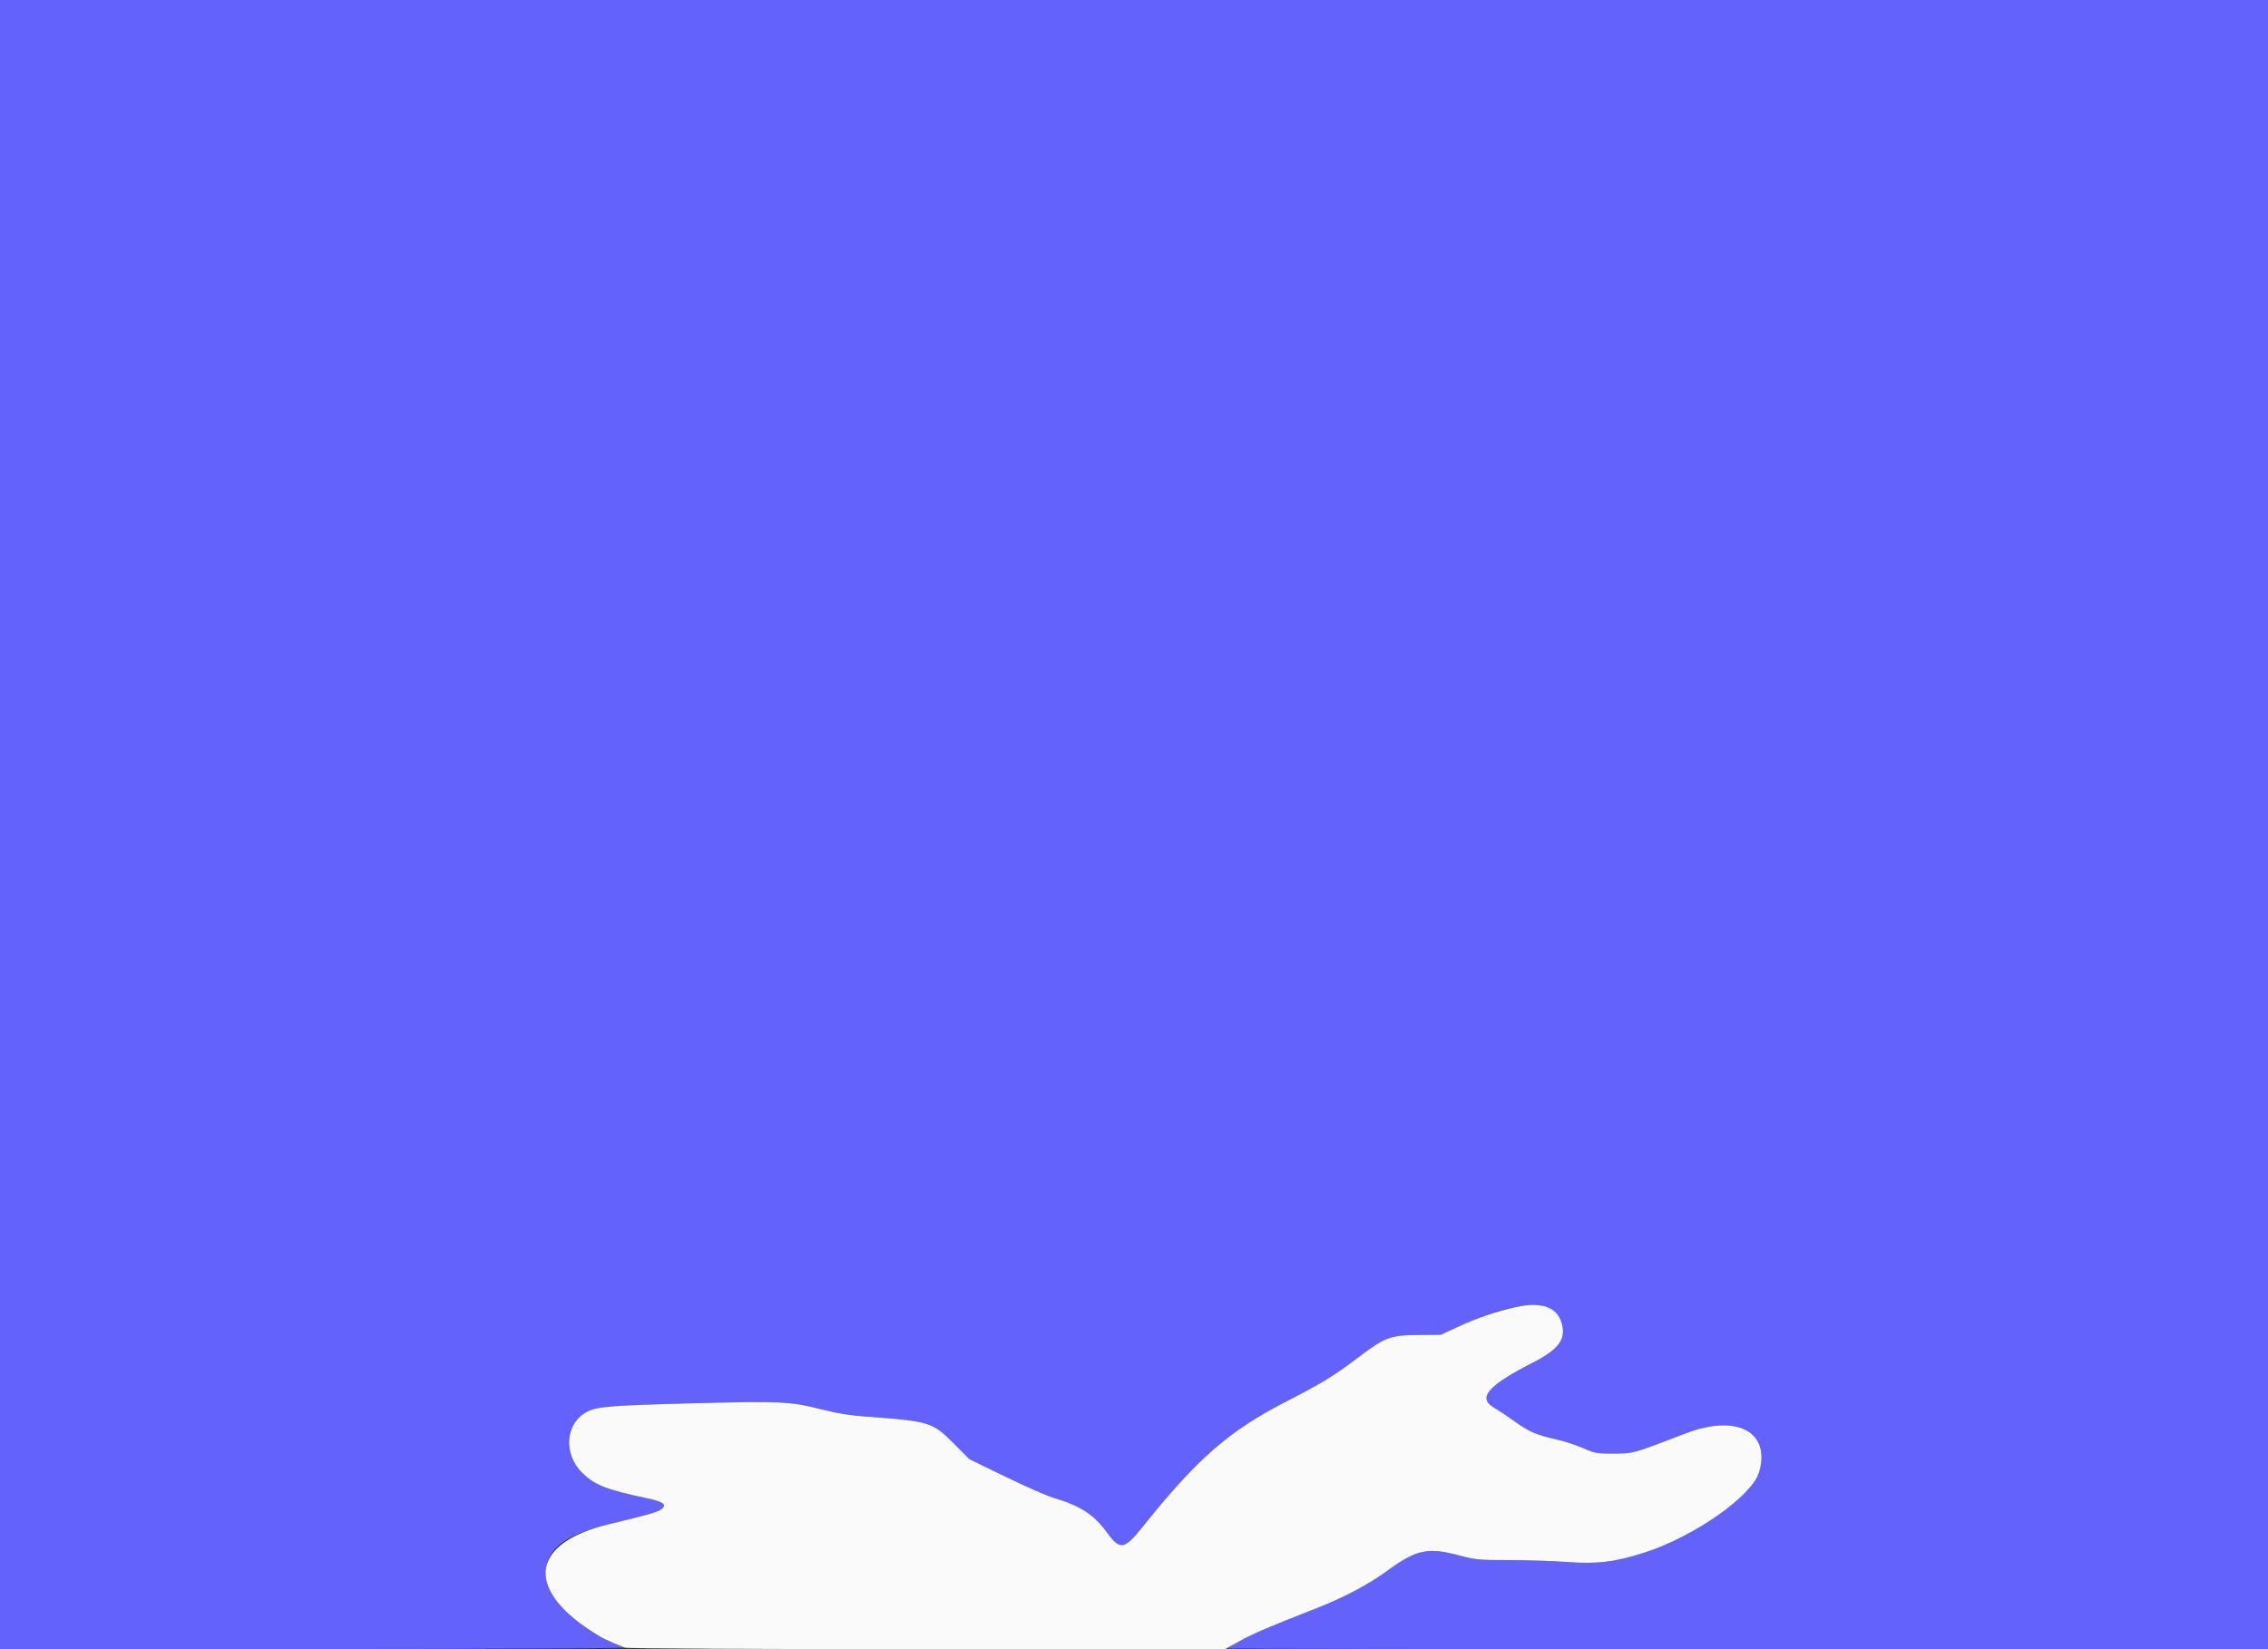 <svg id="svg" version="1.1" width="400" height="290.909" viewBox="0 0 400 290.909" xmlns="http://www.w3.org/2000/svg" xmlns:xlink="http://www.w3.org/1999/xlink" ><rect x="0" y="0" width="400" height="290.909" fill="#333333" stroke="none"/><g id="svgg"><path id="path0" d="M0.000 145.455 L 0.000 290.909 55.345 290.889 C 85.785 290.879,110.429 290.760,110.109 290.626 C 109.789 290.492,108.812 290.093,107.938 289.738 C 102.120 287.380,96.291 281.267,96.291 277.525 C 96.291 273.306,99.523 270.771,107.296 268.894 C 114.744 267.095,116.079 266.707,116.738 266.147 C 117.645 265.376,116.950 264.890,114.068 264.280 C 106.869 262.755,104.831 261.949,102.644 259.762 C 99.261 256.379,99.735 250.972,103.587 249.006 C 105.342 248.111,107.773 247.917,121.891 247.545 C 137.622 247.130,139.340 247.207,144.727 248.569 C 147.704 249.321,149.935 249.681,153.018 249.904 C 163.941 250.694,164.481 250.864,168.292 254.700 L 170.974 257.399 177.320 260.484 C 180.810 262.181,184.591 263.844,185.723 264.180 C 190.544 265.612,192.919 267.146,195.228 270.321 C 197.537 273.495,198.280 273.384,201.484 269.382 C 211.158 257.296,216.697 252.451,226.764 247.270 C 233.298 243.907,235.185 242.752,239.564 239.434 C 244.272 235.866,245.202 235.519,250.182 235.483 L 254.109 235.455 257.309 233.978 C 267.720 229.175,274.254 229.008,275.468 233.515 C 276.217 236.298,274.871 238.064,270.179 240.456 C 262.400 244.421,260.543 246.601,263.491 248.309 C 264.251 248.750,265.920 249.858,267.200 250.772 C 269.760 252.600,270.933 253.101,274.618 253.943 C 275.978 254.254,278.073 254.939,279.273 255.467 C 281.321 256.367,281.650 256.425,284.655 256.408 C 288.133 256.389,287.814 256.479,297.389 252.816 C 306.336 249.393,312.312 252.570,310.263 259.661 C 309.048 263.867,298.850 271.037,290.056 273.867 C 284.846 275.544,281.671 275.931,276.364 275.535 C 273.884 275.350,269.283 275.199,266.141 275.200 C 260.871 275.200,260.205 275.140,257.559 274.428 C 251.824 272.884,249.846 273.294,244.626 277.112 C 241.279 279.560,236.977 281.827,232.000 283.767 C 224.021 286.876,221.684 287.867,219.127 289.227 C 217.647 290.014,216.436 290.714,216.436 290.783 C 216.436 290.853,257.738 290.909,308.218 290.909 L 400.000 290.909 400.000 145.455 L 400.000 0.000 200.000 0.000 L 0.000 0.000 0.000 145.455 " stroke="none" fill="#6363fb" fill-rule="evenodd"></path><path id="path1" d="M267.345 230.561 C 264.119 231.254,260.641 232.437,257.309 233.976 L 254.109 235.455 250.182 235.483 C 245.202 235.519,244.272 235.866,239.564 239.434 C 235.185 242.752,233.298 243.907,226.764 247.270 C 216.697 252.451,211.158 257.296,201.484 269.382 C 198.280 273.384,197.537 273.495,195.228 270.321 C 192.919 267.146,190.544 265.612,185.723 264.180 C 184.591 263.844,180.810 262.181,177.320 260.484 L 170.974 257.399 168.292 254.700 C 164.481 250.864,163.941 250.694,153.018 249.904 C 149.935 249.681,147.704 249.321,144.727 248.569 C 139.340 247.207,137.622 247.130,121.891 247.545 C 107.773 247.917,105.342 248.111,103.587 249.006 C 99.735 250.972,99.261 256.379,102.644 259.762 C 104.831 261.949,106.869 262.755,114.068 264.280 C 116.950 264.890,117.645 265.376,116.738 266.147 C 116.079 266.707,114.744 267.095,107.296 268.894 C 93.758 272.163,92.512 280.012,104.301 287.750 C 106.087 288.923,107.136 289.438,110.196 290.645 C 110.586 290.800,132.693 290.909,163.465 290.909 L 216.066 290.909 218.651 289.480 C 221.098 288.128,223.953 286.906,232.000 283.768 C 236.981 281.825,241.281 279.558,244.626 277.112 C 249.846 273.294,251.824 272.884,257.559 274.428 C 260.205 275.140,260.871 275.200,266.141 275.200 C 269.283 275.199,273.884 275.350,276.364 275.535 C 281.671 275.931,284.846 275.544,290.056 273.867 C 298.850 271.037,309.048 263.867,310.263 259.661 C 312.312 252.570,306.336 249.393,297.389 252.816 C 287.814 256.479,288.133 256.389,284.655 256.408 C 281.650 256.425,281.321 256.367,279.273 255.467 C 278.073 254.939,275.978 254.254,274.618 253.943 C 270.933 253.101,269.760 252.600,267.200 250.772 C 265.920 249.858,264.251 248.750,263.491 248.309 C 260.543 246.601,262.400 244.421,270.179 240.456 C 274.871 238.064,276.217 236.298,275.468 233.515 C 274.676 230.574,271.933 229.577,267.345 230.561 " stroke="none" fill="#fafafb" fill-rule="evenodd"></path></g></svg>